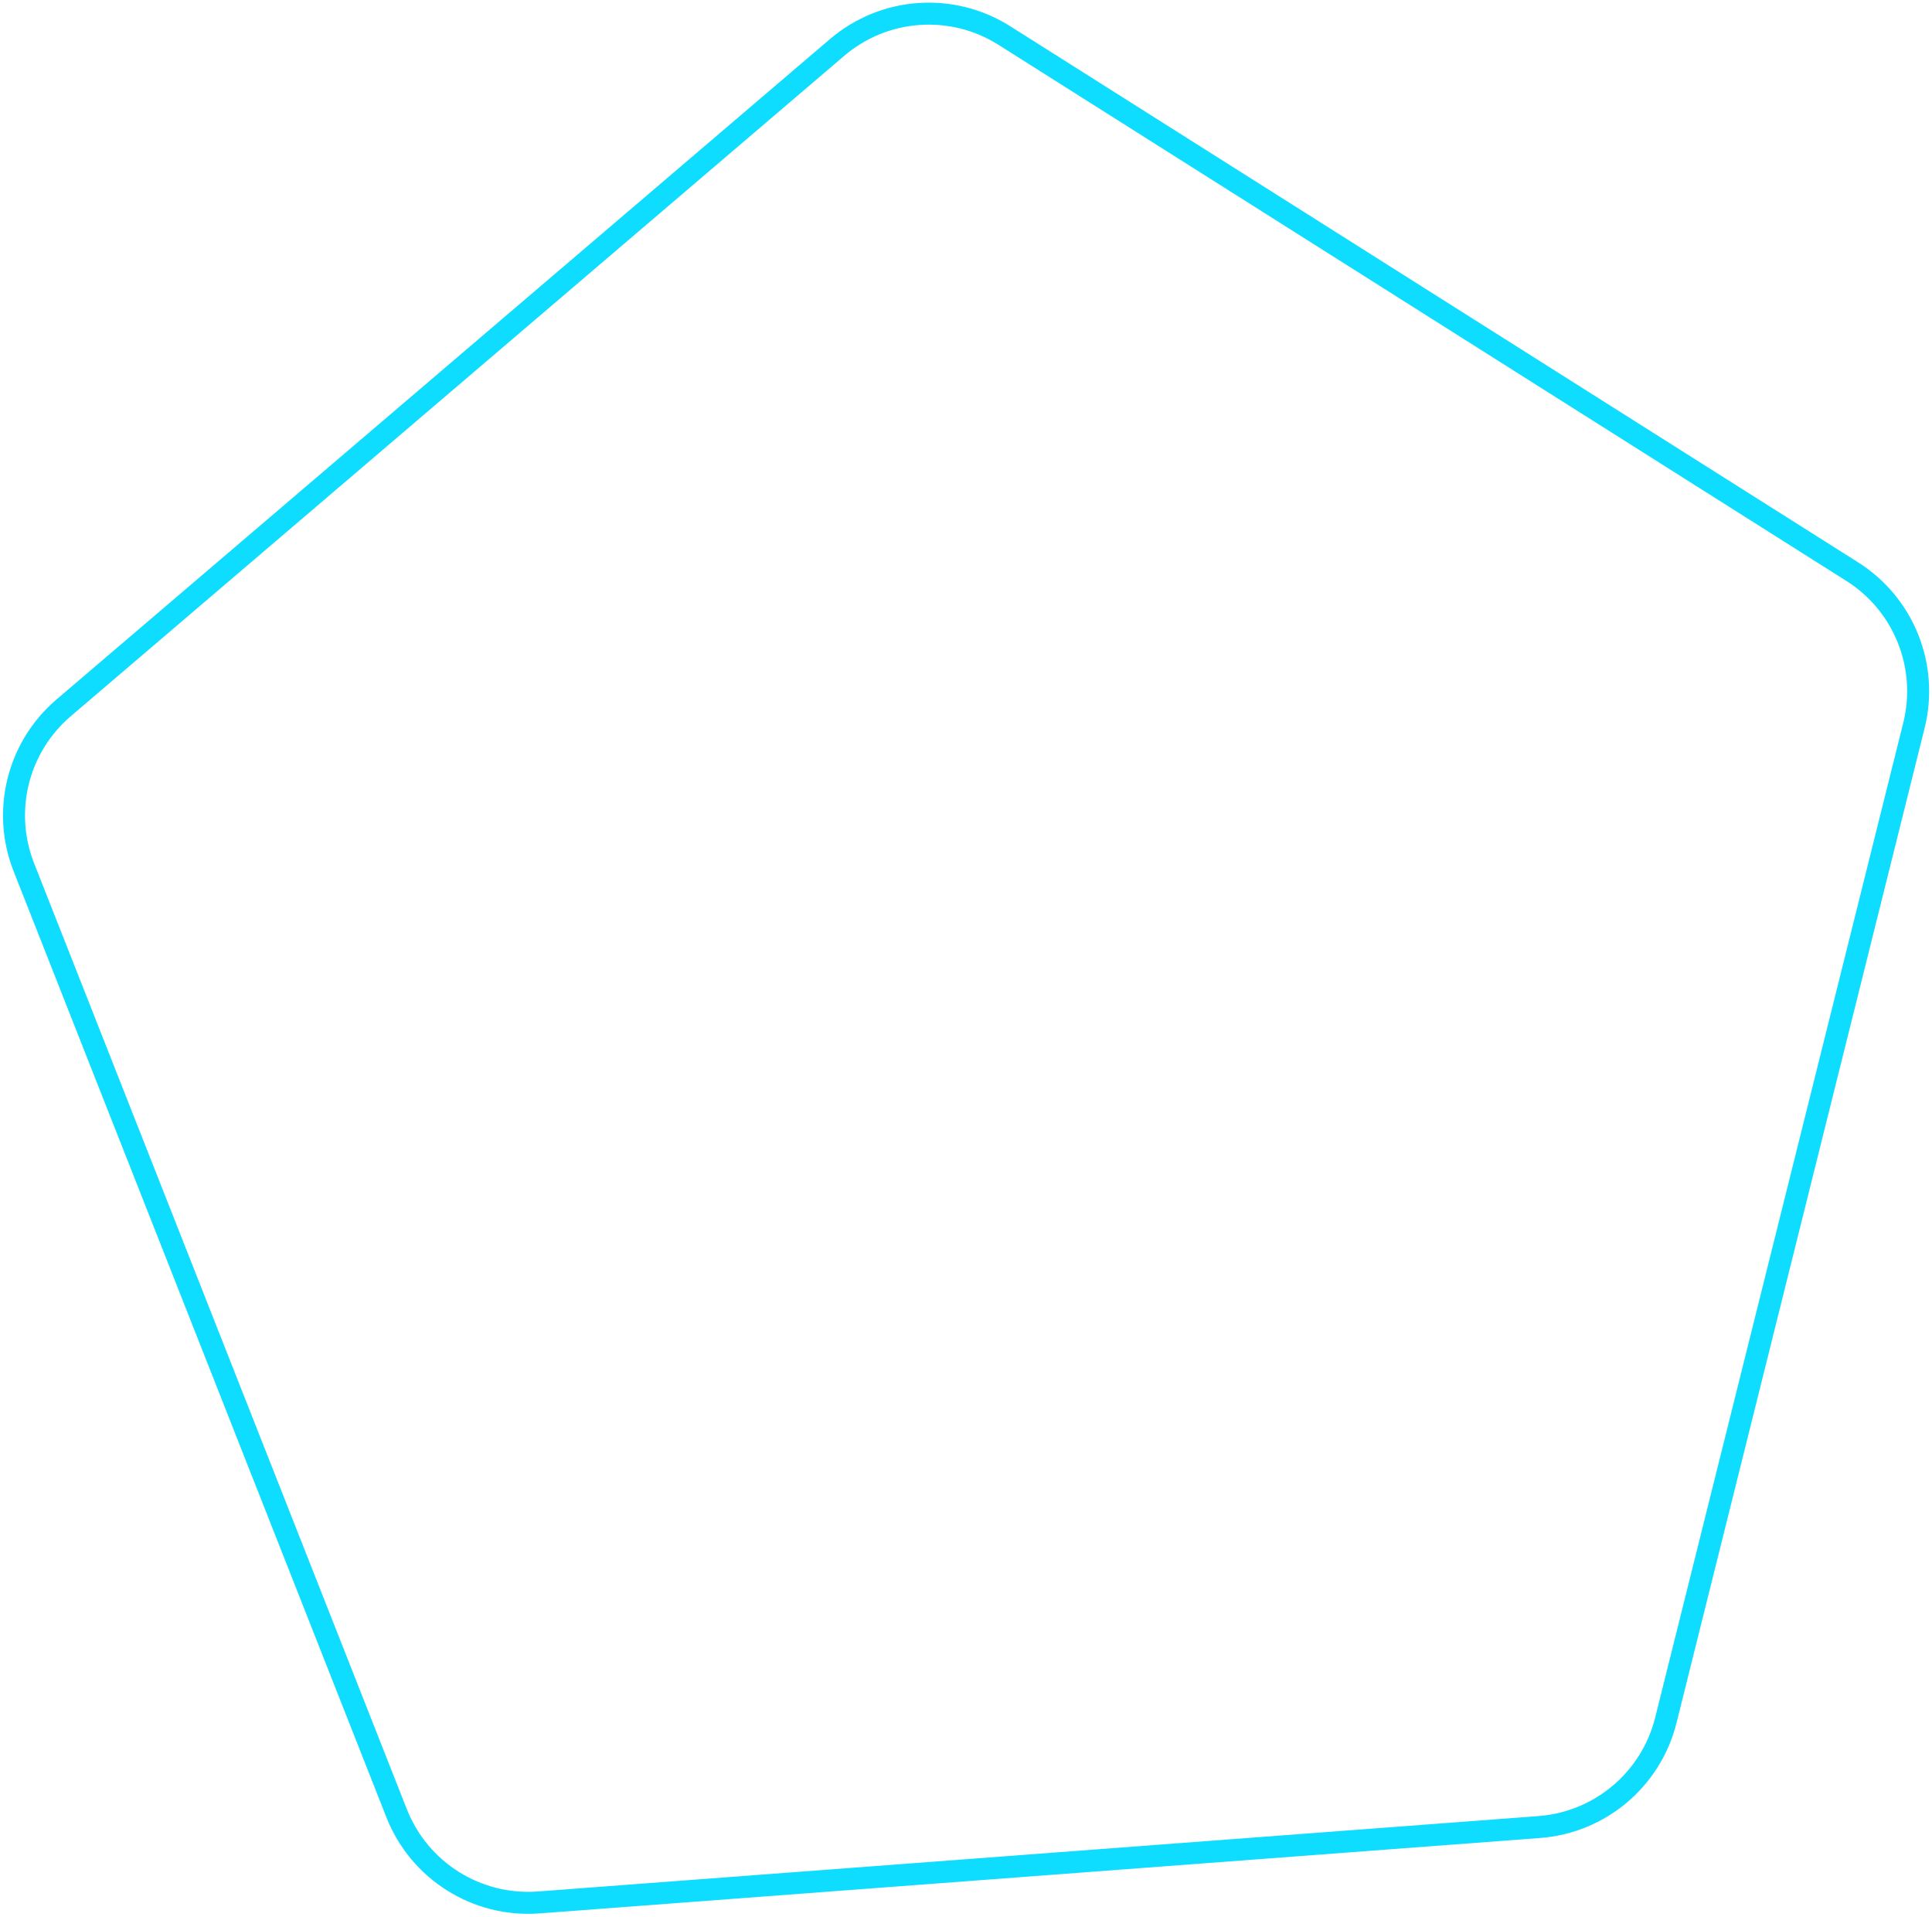 <?xml version="1.0" encoding="UTF-8"?>
<svg width="615px" height="610px" viewBox="0 0 615 610" version="1.1" xmlns="http://www.w3.org/2000/svg" xmlns:xlink="http://www.w3.org/1999/xlink">
    <!-- Generator: Sketch 54.1 (76490) - https://sketchapp.com -->
    <title>Polygon Copy</title>
    <desc>Created with Sketch.</desc>
    <g id="Page-2" stroke="none" stroke-width="1" fill="none" fill-rule="evenodd">
        <g id="Login-page-Copy" transform="translate(-90, -428)" stroke="#0FDDFF" stroke-width="7">
            <g id="Group-6-Copy-2" transform="translate(377.815, 746.815) rotate(59) translate(-377.815, -746.815) translate(-46.185, 322.815)">
                <path d="M450.166,141.818 L713.646,329.864 C729.699,341.321 736.421,361.895 730.229,380.62 L629.967,683.81 C623.872,702.239 606.648,714.683 587.237,714.681 L260.936,714.644 C241.532,714.642 224.314,702.202 218.219,683.781 L117.884,380.556 C111.687,361.828 118.41,341.248 134.467,329.789 L397.886,141.816 C413.526,130.655 434.527,130.656 450.166,141.818 Z" id="Polygon-Copy" transform="translate(424.055, 424.063) rotate(225) translate(-424.055, -424.063) "></path>
            </g>
        </g>
    </g>
</svg>